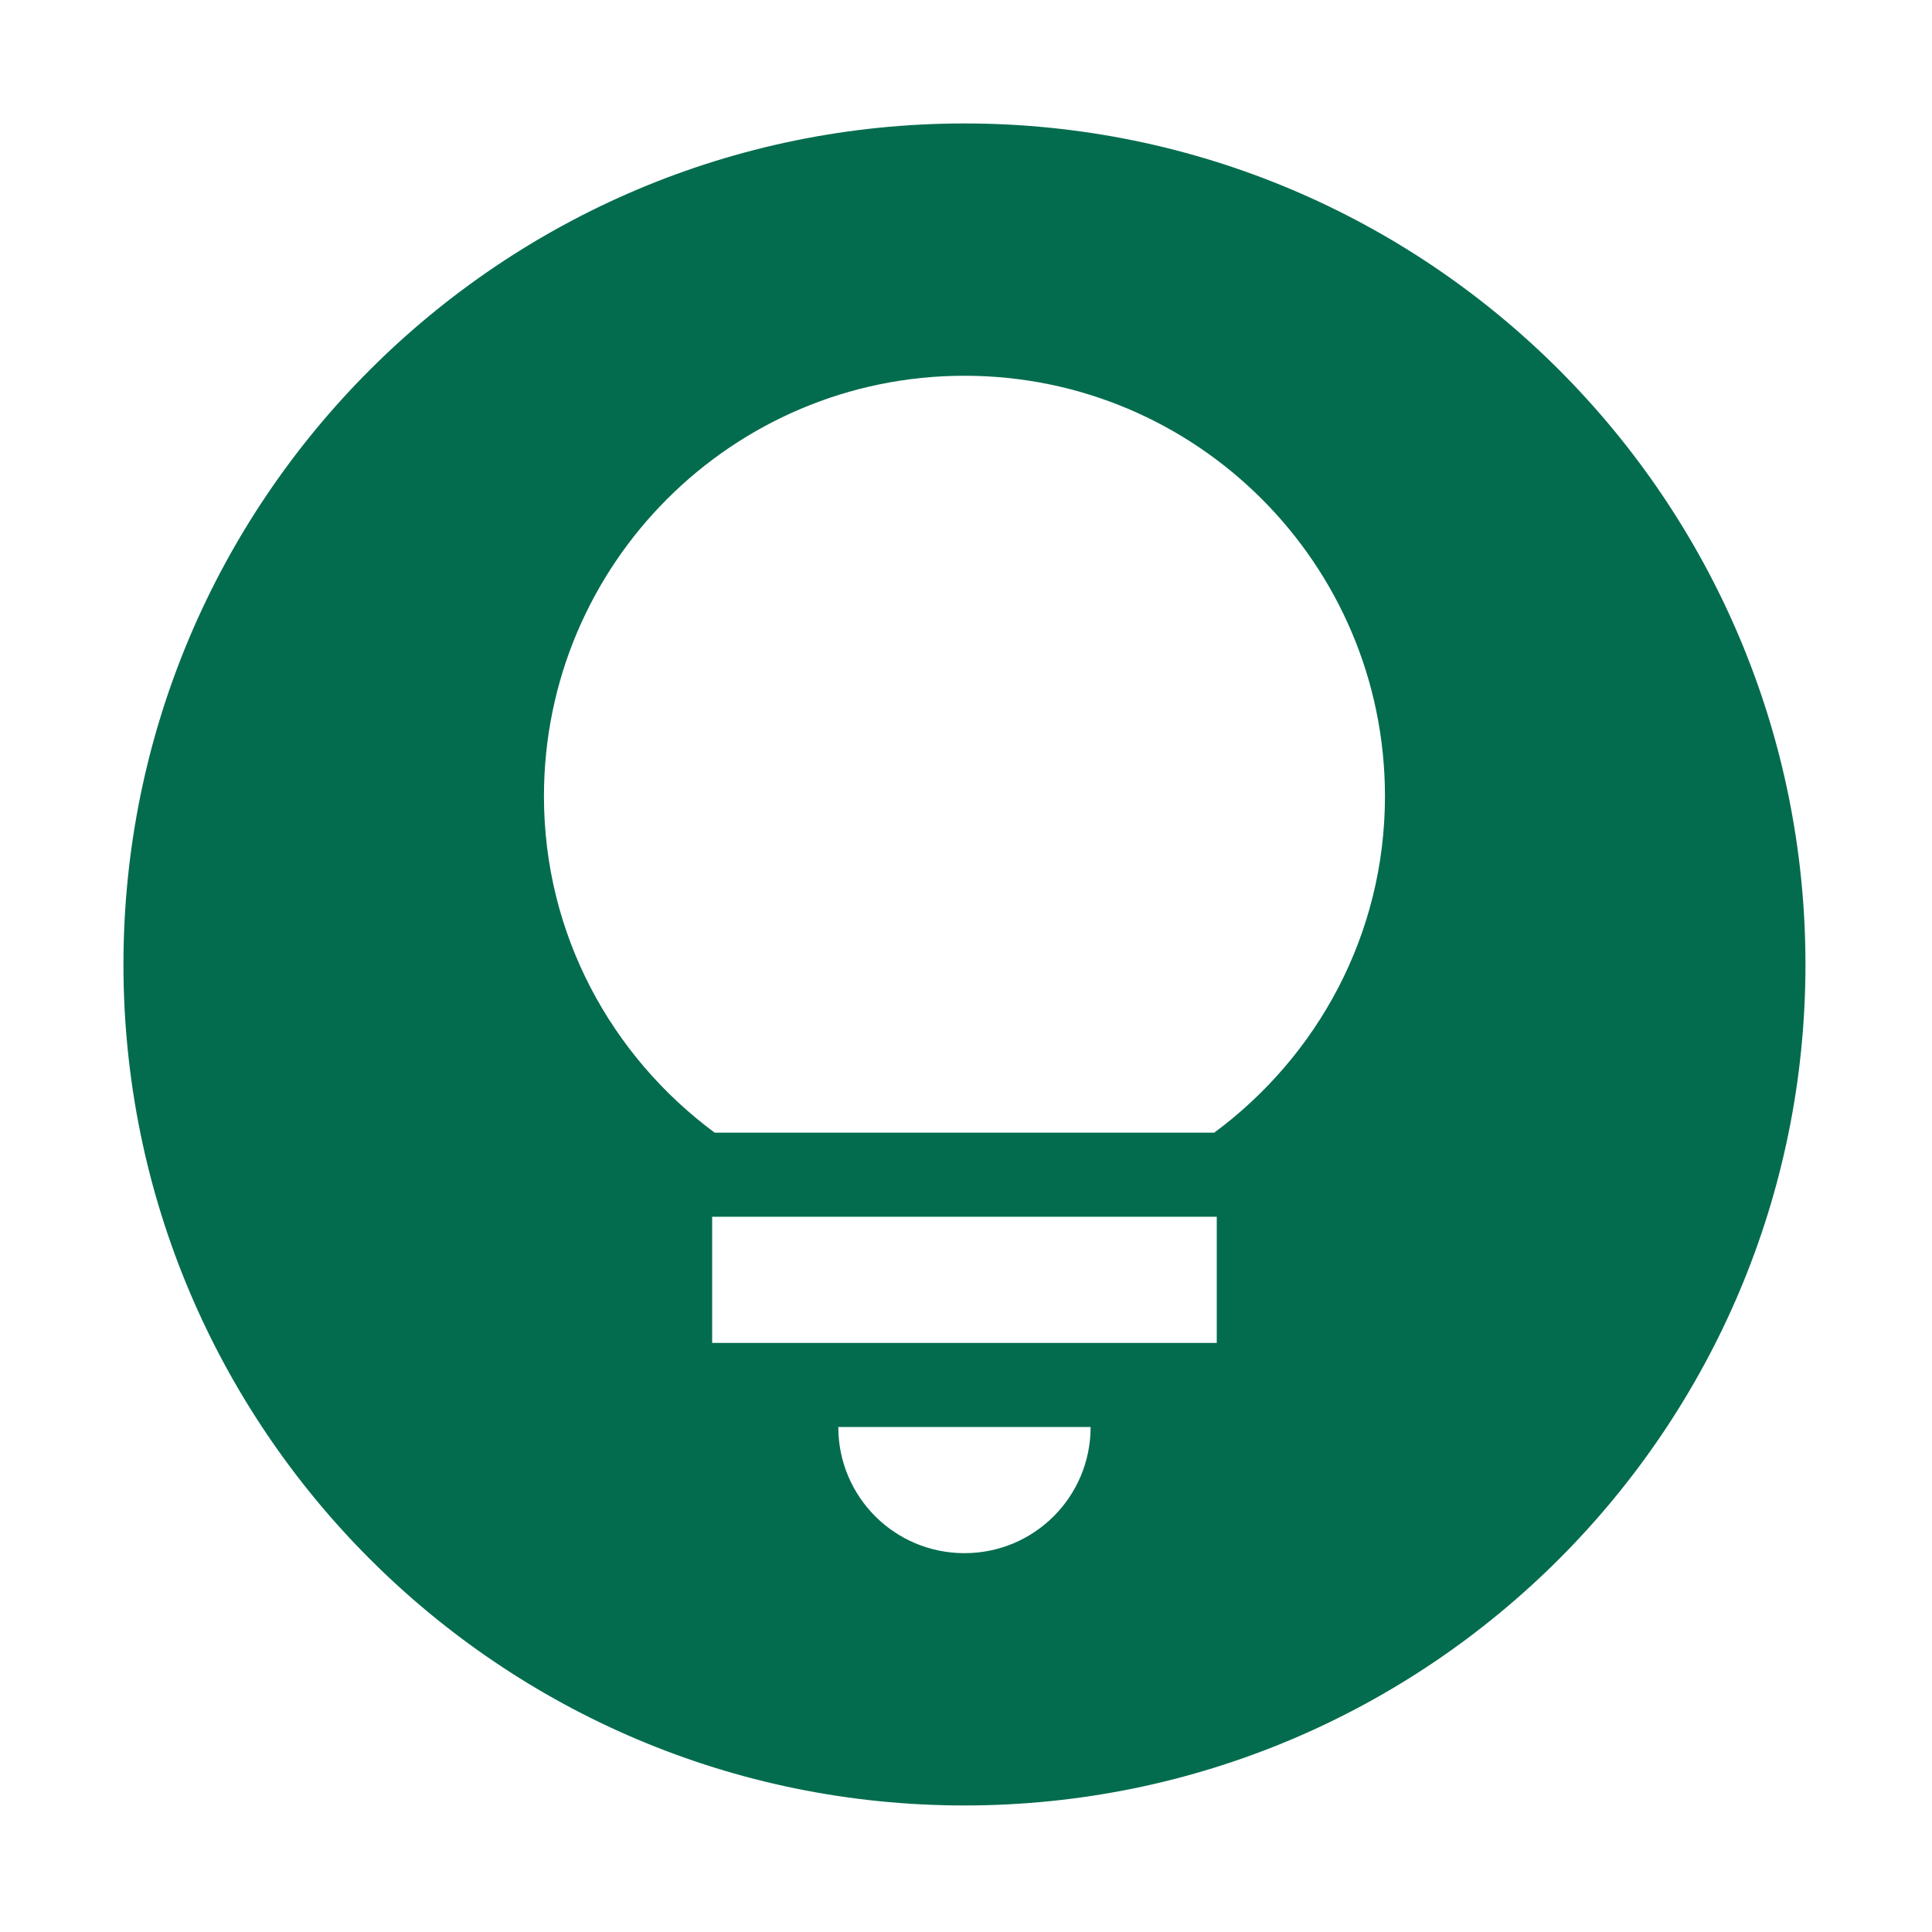 <svg xmlns="http://www.w3.org/2000/svg" version="1.1" xmlns:xlink="http://www.w3.org/1999/xlink" xmlns:svgjs="http://svgjs.com/svgjs" width="313" height="313"><svg width="313" height="313" viewBox="0 0 313 313" fill="none" xmlns="http://www.w3.org/2000/svg">
<path d="M156.25 20C81.04 20 20 81.04 20 156.25C20 231.46 81.04 292.5 156.25 292.5C231.46 292.5 292.5 231.46 292.5 156.25C292.5 81.04 231.46 20 156.25 20ZM156.25 251.625C144.941 251.625 135.812 242.496 135.812 231.188H176.688C176.688 242.496 167.559 251.625 156.25 251.625ZM197.125 217.562H115.375V197.125H197.125V217.562ZM196.716 183.5H115.784C99.025 171.101 88.125 151.345 88.125 129C88.125 91.395 118.645 60.875 156.25 60.875C193.855 60.875 224.375 91.395 224.375 129C224.375 151.345 213.475 171.101 196.716 183.5Z" fill="#046C4E"></path>
</svg><style>@media (prefers-color-scheme: light) { :root { filter: none; } }
@media (prefers-color-scheme: dark) { :root { filter: contrast(0.833) brightness(1.7); } }
</style></svg>